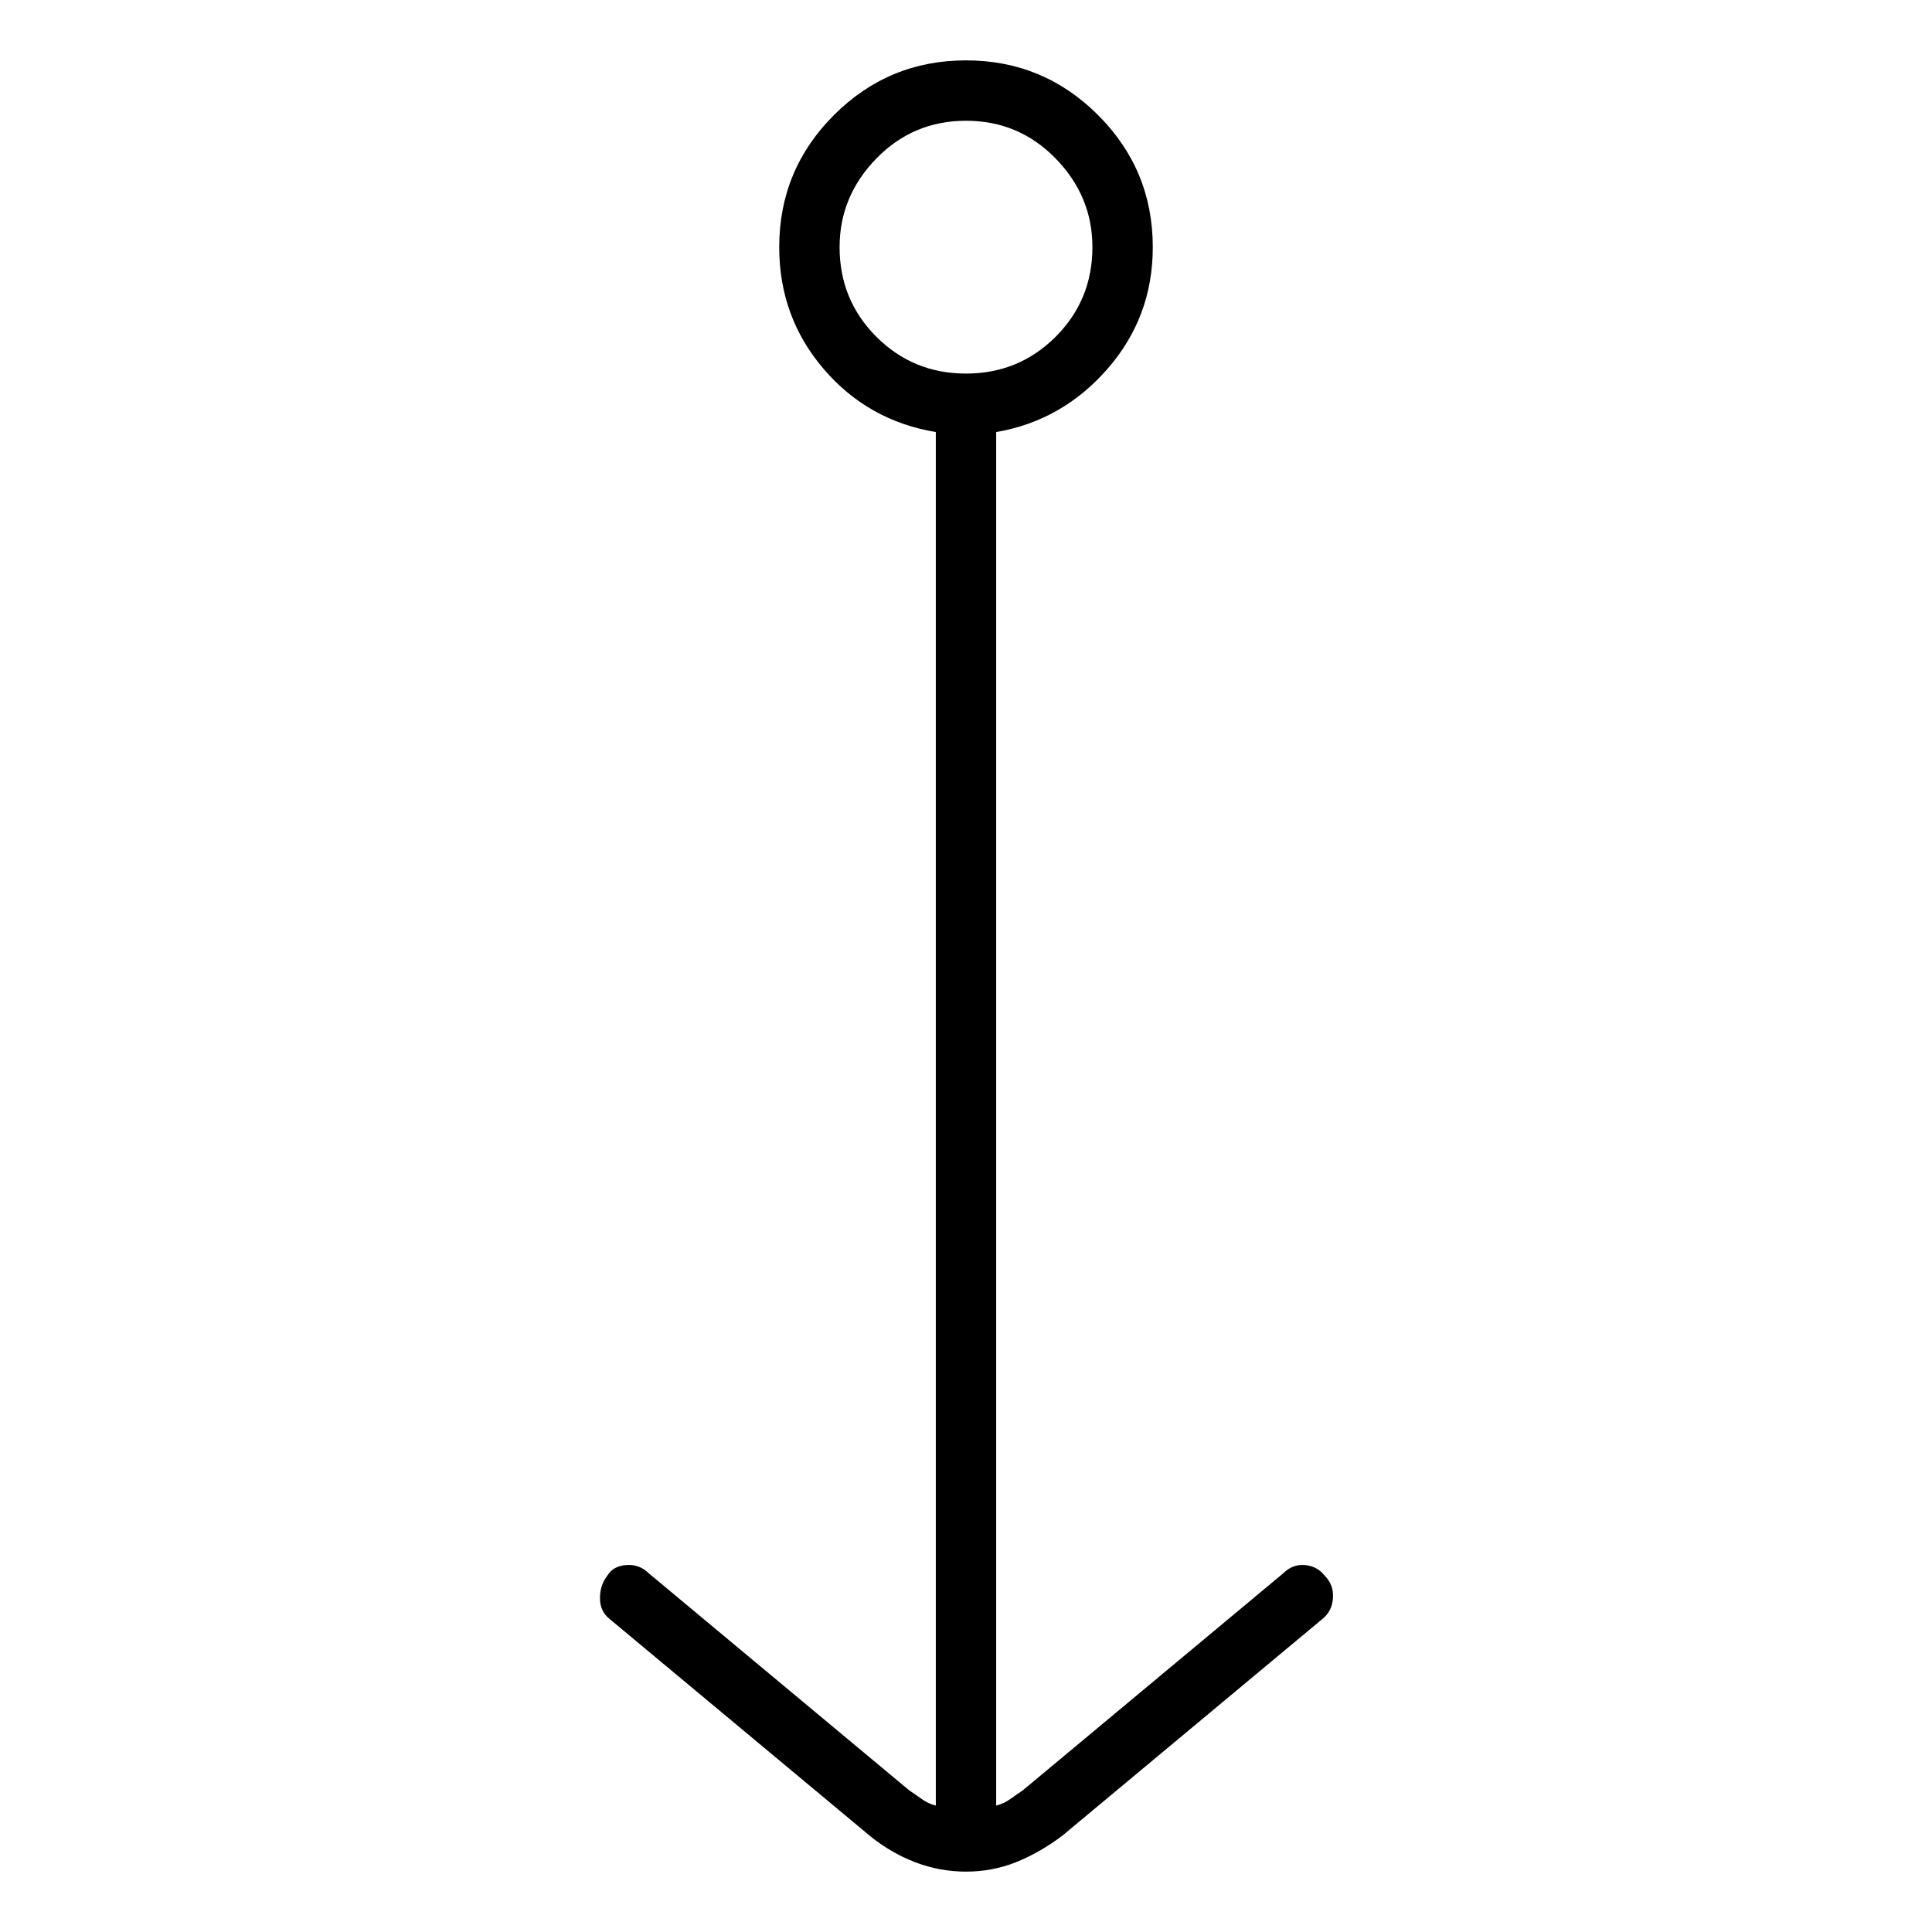 <svg viewBox="0 0 1024 1024" xmlns="http://www.w3.org/2000/svg">
  <path transform="scale(1, -1) translate(0, -960)" fill="currentColor" d="M702 125q-4 5 -10.5 5.5t-11.5 -4.5l-138 -115q-3 -2 -6.5 -4.5t-7.5 -3.5v728q35 6 59 33.5t24 64.5q0 41 -29 70t-70 29t-70 -29t-29 -70q0 -37 23.5 -64.5t59.5 -33.5v-728q-4 1 -7.5 3.5t-6.5 4.5l-138 115q-5 5 -12 4.5t-10 -5.5q-4 -5 -4 -12t5 -11l138 -115 q11 -9 24 -14t27 -5t26.5 5t24.5 14l138 115q5 4 5.5 11t-4.5 12v0zM445 829q0 27 19.5 47t47.5 20t47.5 -20t19.5 -47q0 -28 -19.5 -47.5t-47.5 -19.5t-47.5 19.5t-19.5 47.5z" />
</svg>
